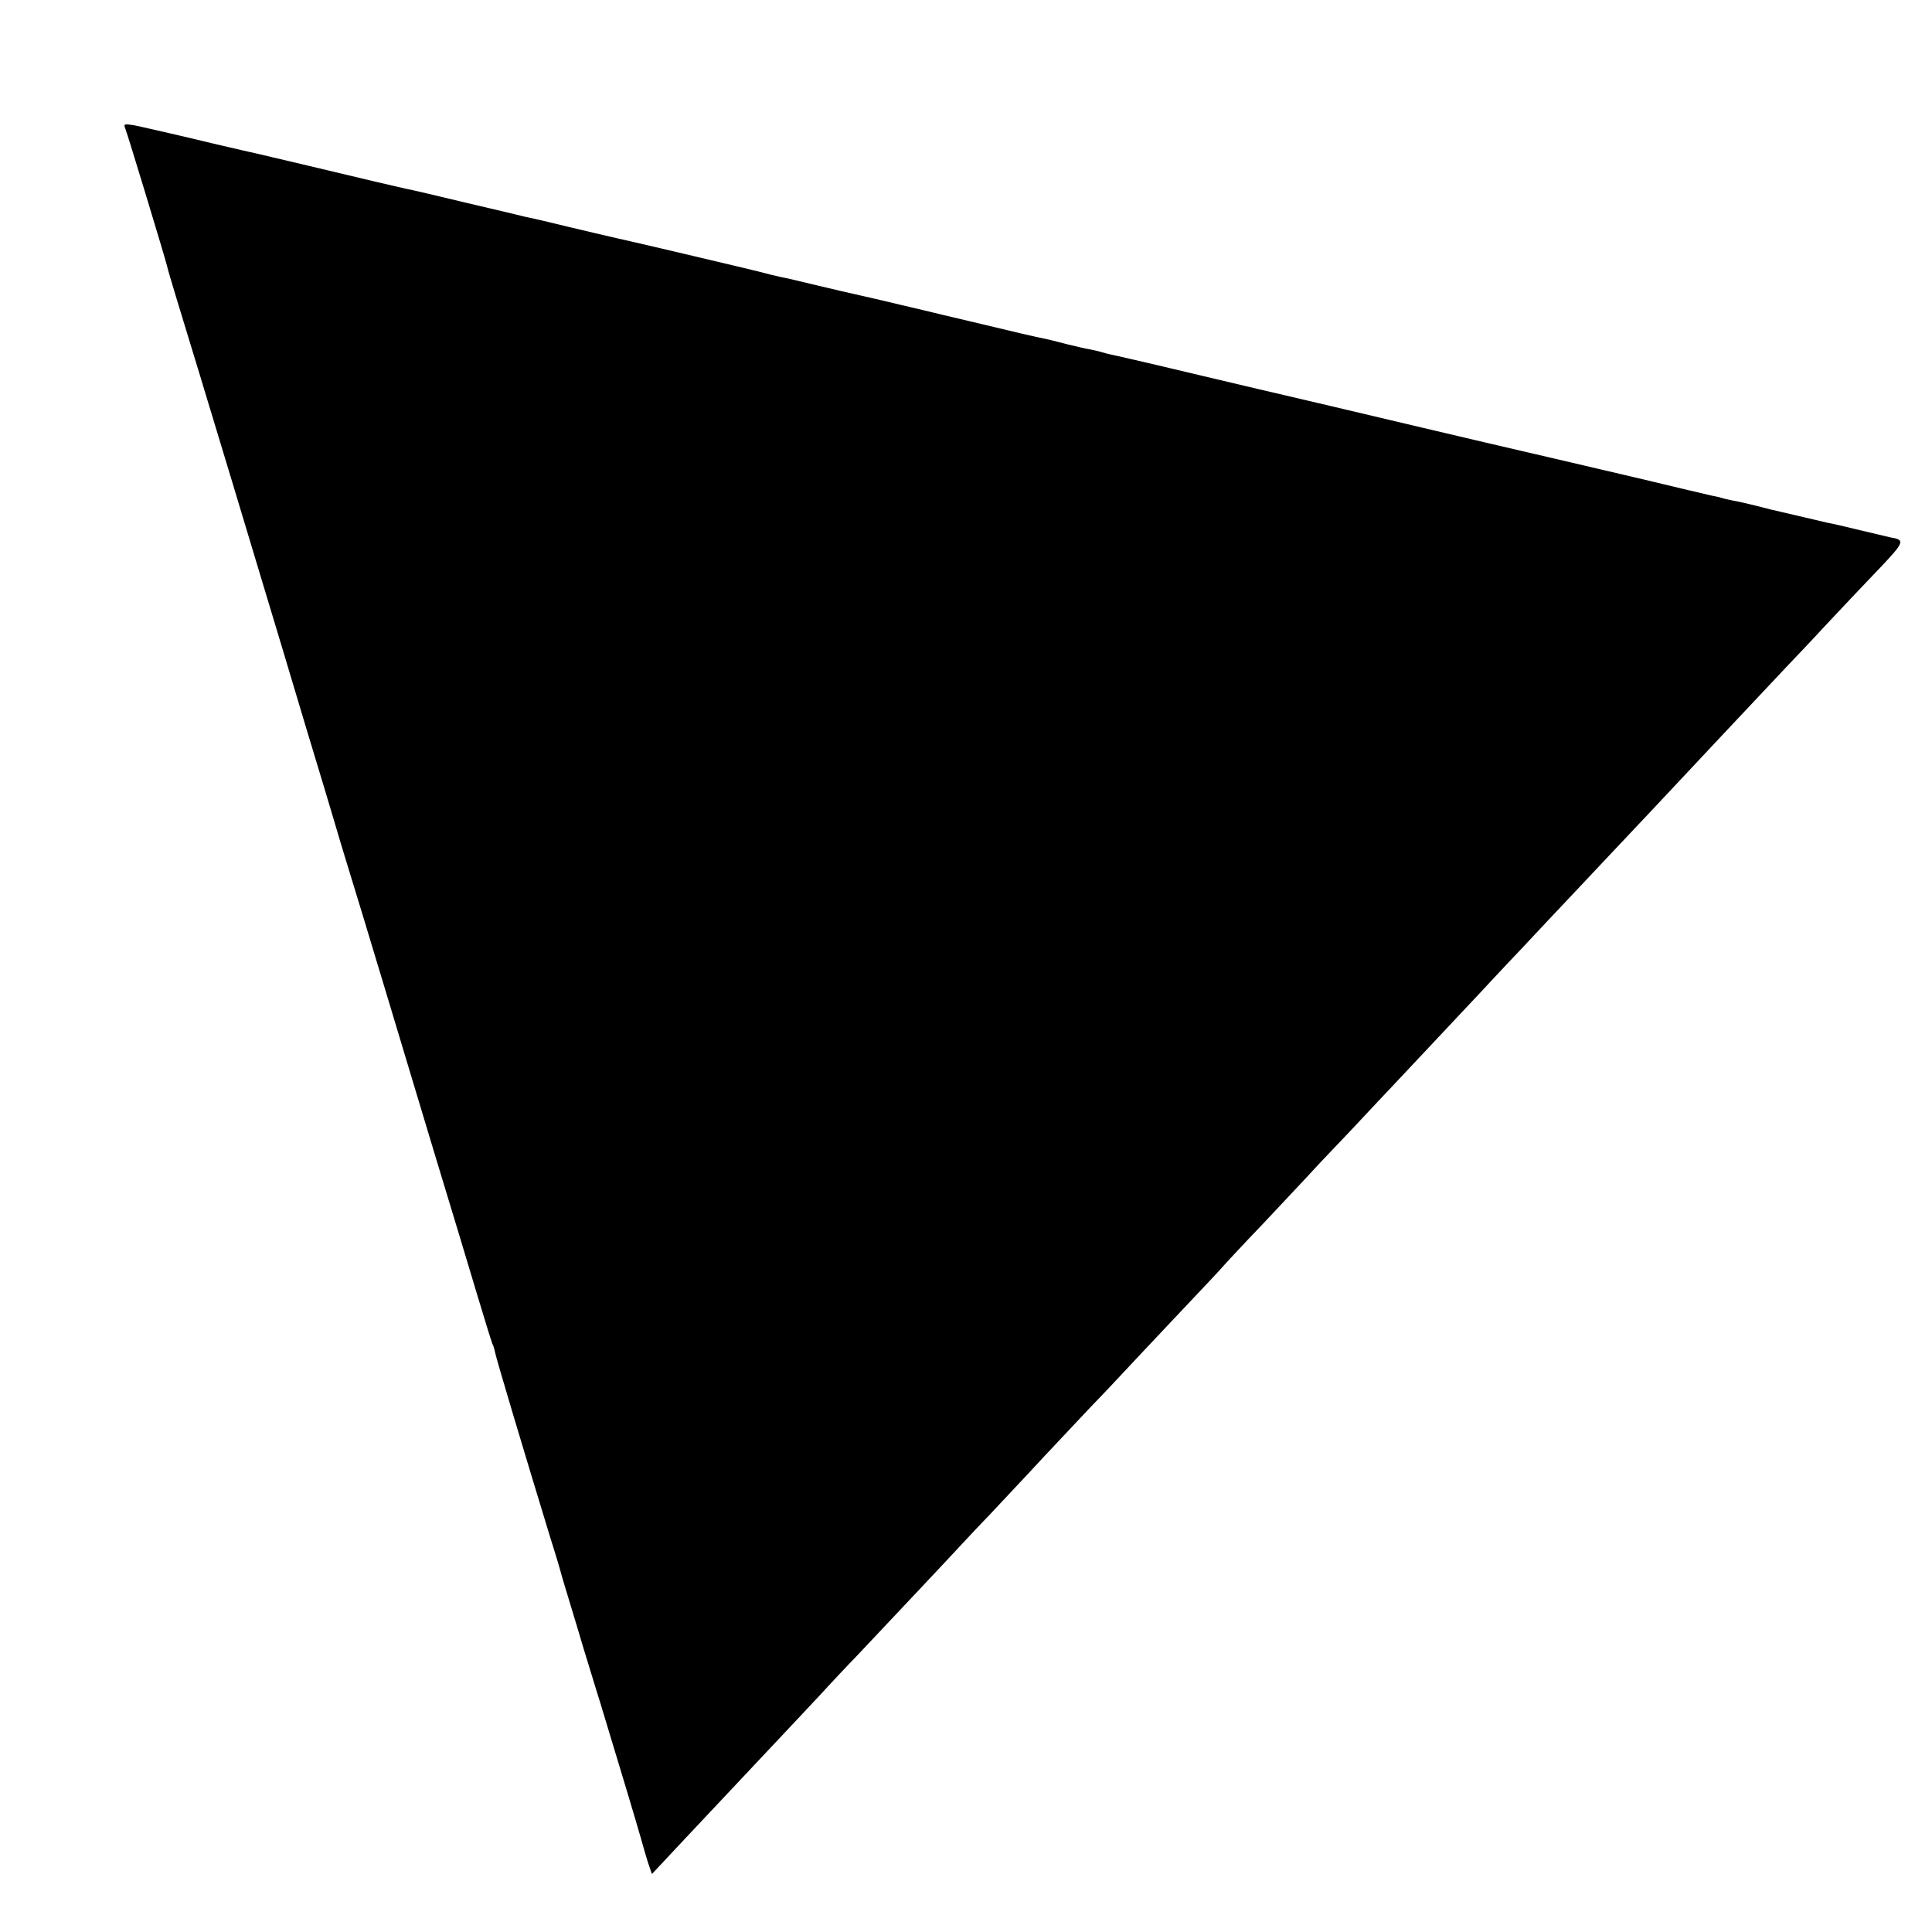 <?xml version="1.0" standalone="no"?>
<!DOCTYPE svg PUBLIC "-//W3C//DTD SVG 20010904//EN"
 "http://www.w3.org/TR/2001/REC-SVG-20010904/DTD/svg10.dtd">
<svg version="1.0" xmlns="http://www.w3.org/2000/svg"
 width="700pt" height="700pt" viewBox="0 0 700 700"
 preserveAspectRatio="xMidYMid meet">
<g transform="translate(0,700) scale(0.1,-0.1)"
fill="#000000" stroke="none">
<path d="M454 6534 c9 -22 145 -471 151 -497 2 -10 18 -64 35 -120 67 -219 93
-305 204 -672 167 -553 234 -778 266 -885 16 -52 45 -149 65 -215 20 -66 47
-158 61 -205 27 -89 68 -223 84 -275 5 -16 38 -127 74 -245 35 -118 115 -381
176 -585 62 -203 134 -443 161 -533 27 -90 51 -167 53 -171 3 -4 7 -18 10 -32
4 -22 106 -363 201 -674 21 -66 38 -124 39 -130 1 -5 15 -50 30 -100 15 -49
38 -126 51 -170 14 -44 40 -132 60 -195 61 -200 137 -454 147 -490 5 -19 16
-56 24 -83 l16 -47 30 32 c35 38 106 113 308 328 200 213 263 279 300 320 18
19 64 69 104 110 134 142 344 365 376 400 18 19 64 69 104 110 39 42 130 138
201 215 72 76 150 160 175 186 25 25 101 106 170 180 69 73 157 167 197 209
39 41 81 86 92 98 11 13 82 90 159 170 76 81 151 161 166 177 15 17 83 89 151
160 67 72 137 146 155 165 18 19 88 94 155 165 68 72 137 146 155 165 18 19
87 94 155 165 67 72 137 146 155 165 18 19 90 96 160 170 70 74 144 153 165
175 85 91 424 452 477 508 20 21 86 90 145 154 59 63 147 156 195 206 89 94
91 101 37 110 -13 3 -64 15 -114 27 -49 12 -101 24 -114 26 -13 3 -51 12 -85
20 -34 8 -72 17 -86 20 -14 3 -52 12 -85 21 -33 8 -71 17 -85 19 -14 3 -33 7
-42 10 -9 3 -25 6 -35 8 -10 2 -124 29 -253 60 -129 30 -302 71 -385 90 -82
19 -267 62 -410 96 -143 34 -267 63 -275 65 -8 2 -152 36 -320 75 -306 73
-499 118 -533 125 -10 2 -26 6 -35 9 -9 3 -28 7 -42 10 -14 2 -52 11 -85 19
-33 9 -71 18 -85 21 -14 2 -113 25 -220 51 -107 25 -202 48 -210 50 -8 2 -46
11 -85 20 -75 18 -75 18 -150 35 -27 6 -97 22 -155 36 -58 14 -116 28 -130 30
-14 3 -52 12 -85 21 -33 8 -67 16 -75 18 -8 2 -94 22 -190 45 -96 23 -185 43
-197 46 -29 6 -221 51 -298 70 -33 8 -69 16 -80 18 -11 3 -108 26 -215 51
-107 26 -206 49 -219 51 -23 5 -152 35 -356 84 -73 17 -189 45 -240 56 -11 3
-31 7 -43 10 -13 3 -87 20 -165 39 -78 18 -160 37 -181 41 -36 6 -39 5 -32
-12z"/>
</g>
</svg>
